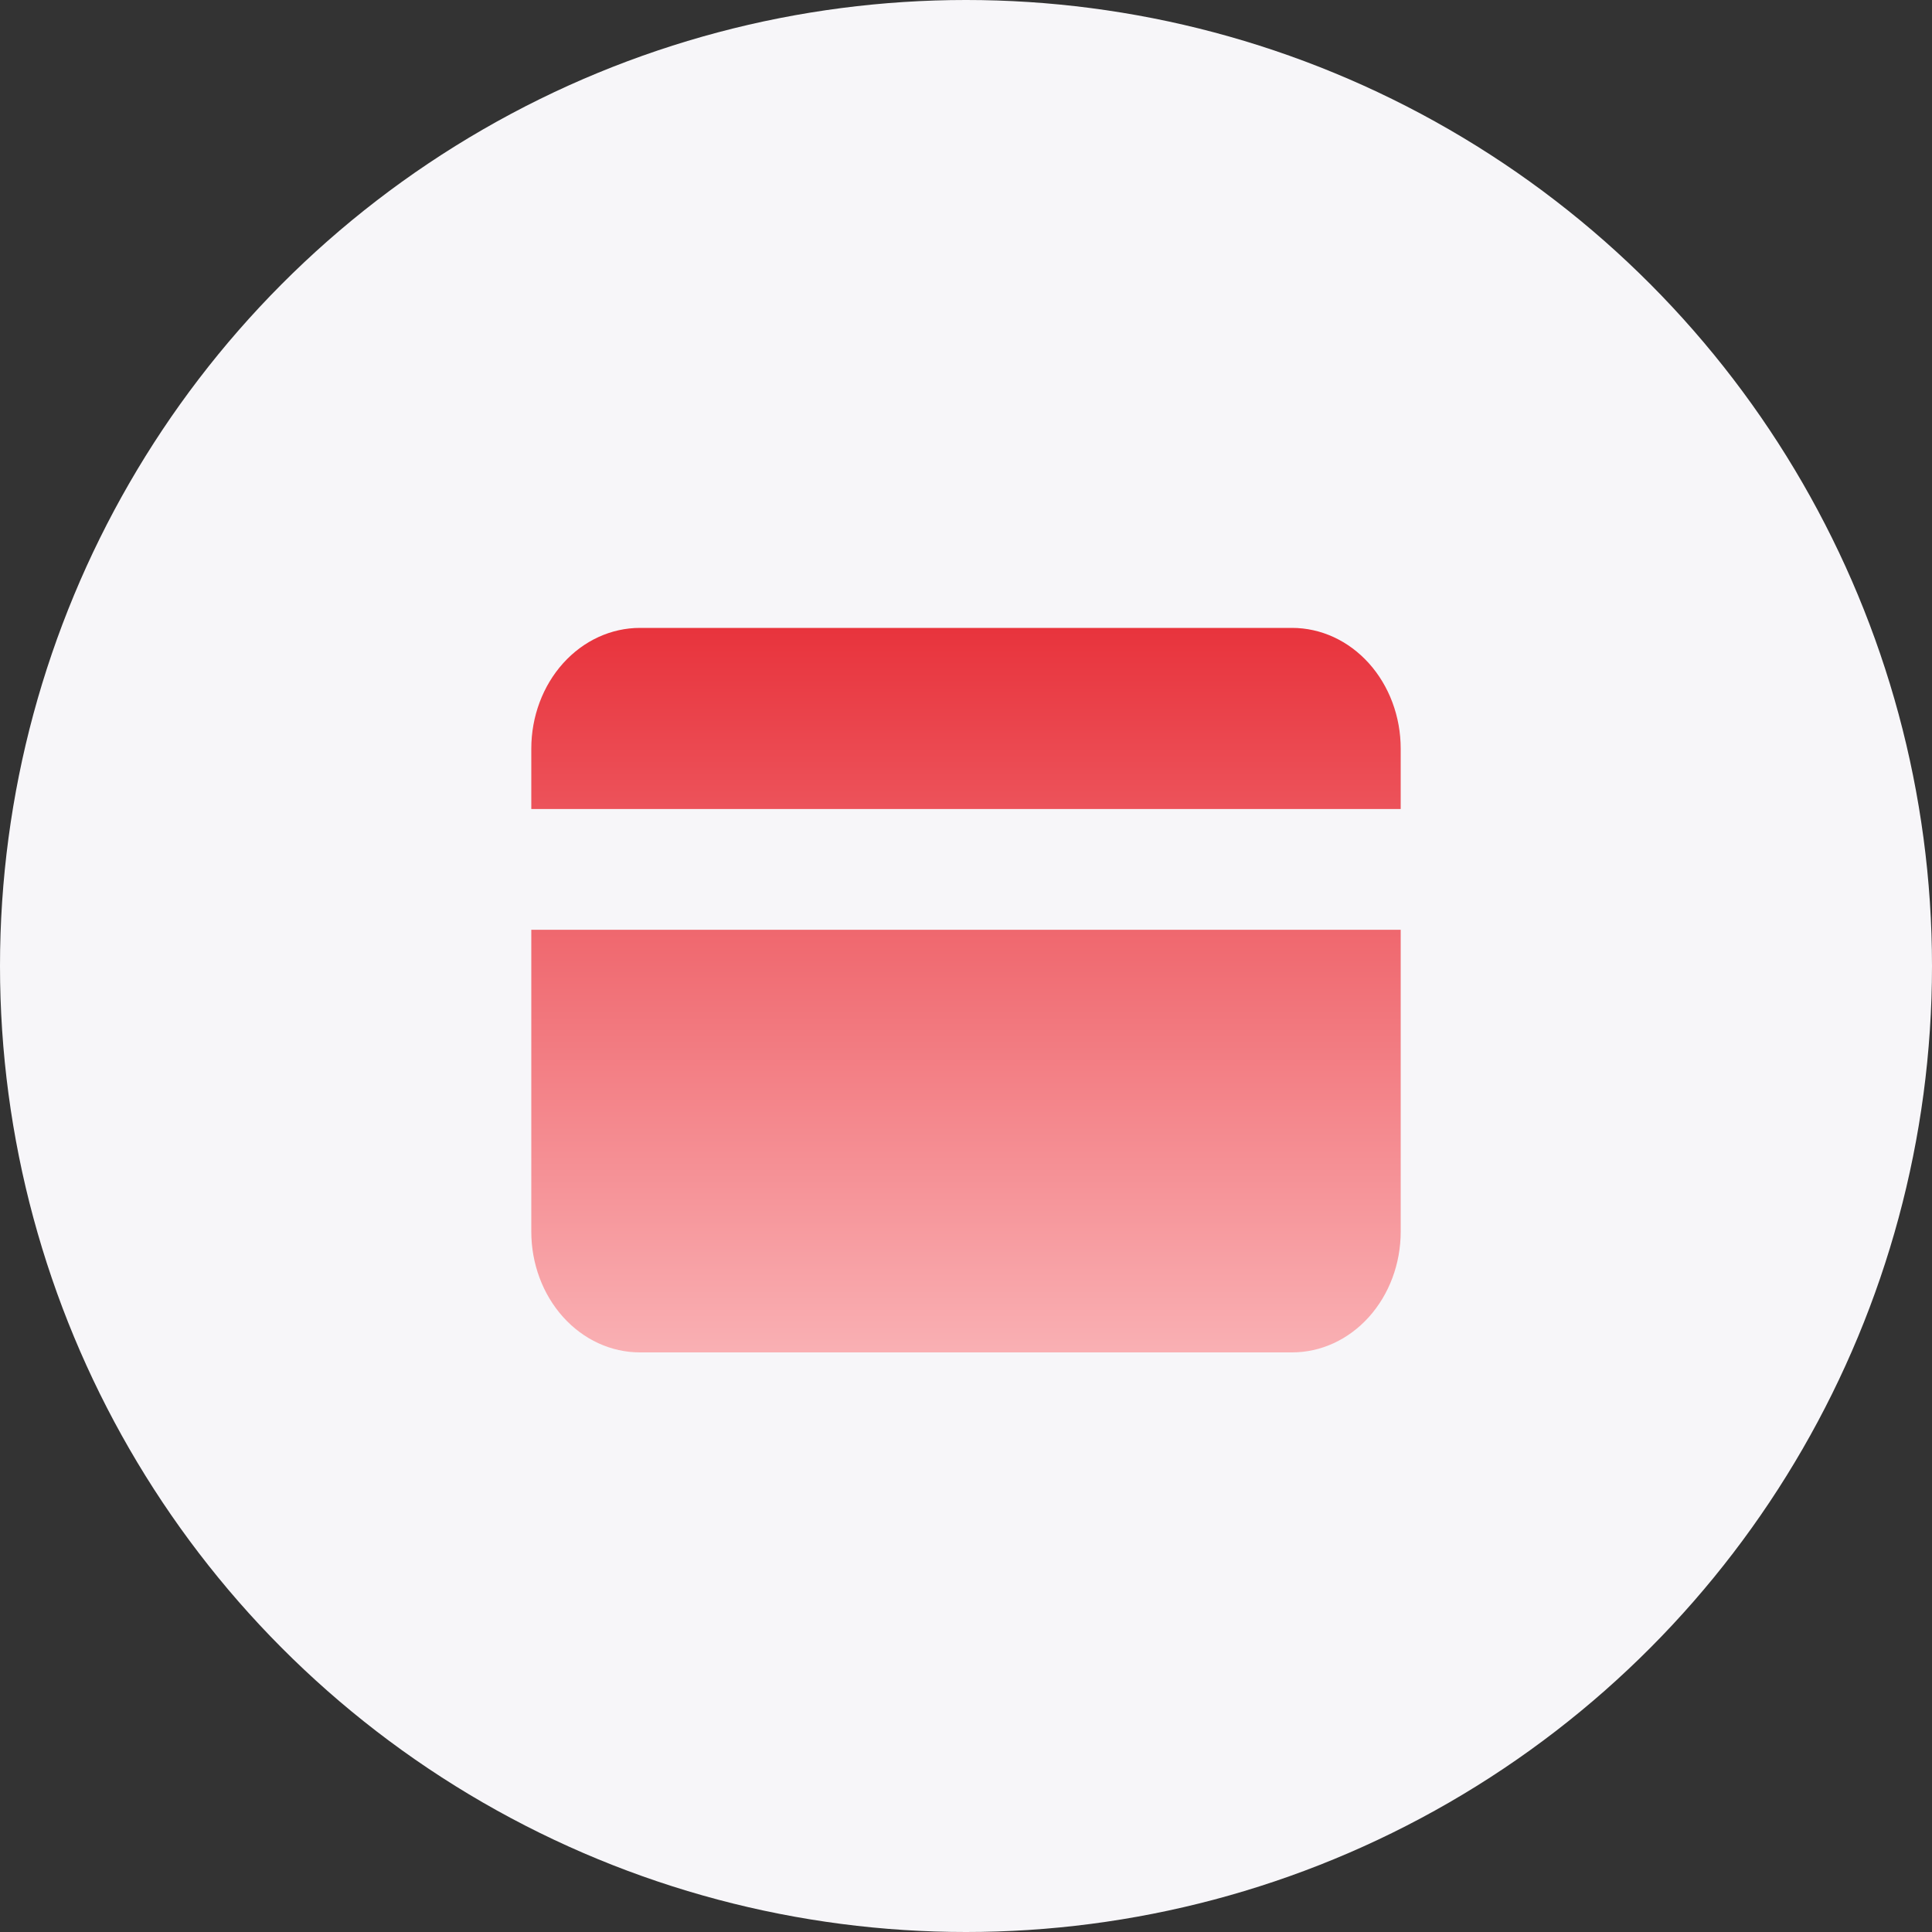 <svg width="40" height="40" viewBox="0 0 40 40" fill="none" xmlns="http://www.w3.org/2000/svg">
<rect x="0" y="0" width="40" height="40" fill="#333333" stroke="none"/>
<circle cx="20" cy="20" r="20" fill="#F7F6F9"/>
<g clip-path="url(#clip0_15091_28557)">
<path d="M11 15.5C11 14.837 11.237 14.201 11.659 13.732C12.081 13.263 12.653 13 13.25 13H26.75C27.347 13 27.919 13.263 28.341 13.732C28.763 14.201 29 14.837 29 15.5V16.75H11V15.5ZM11 19.25V25.5C11 26.163 11.237 26.799 11.659 27.268C12.081 27.737 12.653 28 13.25 28H26.75C27.347 28 27.919 27.737 28.341 27.268C28.763 26.799 29 26.163 29 25.5V19.25H11Z" fill="url(#paint0_linear_15091_28557)"/>
</g>
<defs>
<linearGradient id="paint0_linear_15091_28557" x1="20" y1="10.404" x2="20" y2="32.615" gradientUnits="userSpaceOnUse">
<stop stop-color="#E51E28"/>
<stop offset="1" stop-color="#FFD6D8"/>
</linearGradient>
<clipPath id="clip0_15091_28557">
<rect width="24" height="24" fill="white" transform="translate(8 8)"/>
</clipPath>
</defs>
</svg>
